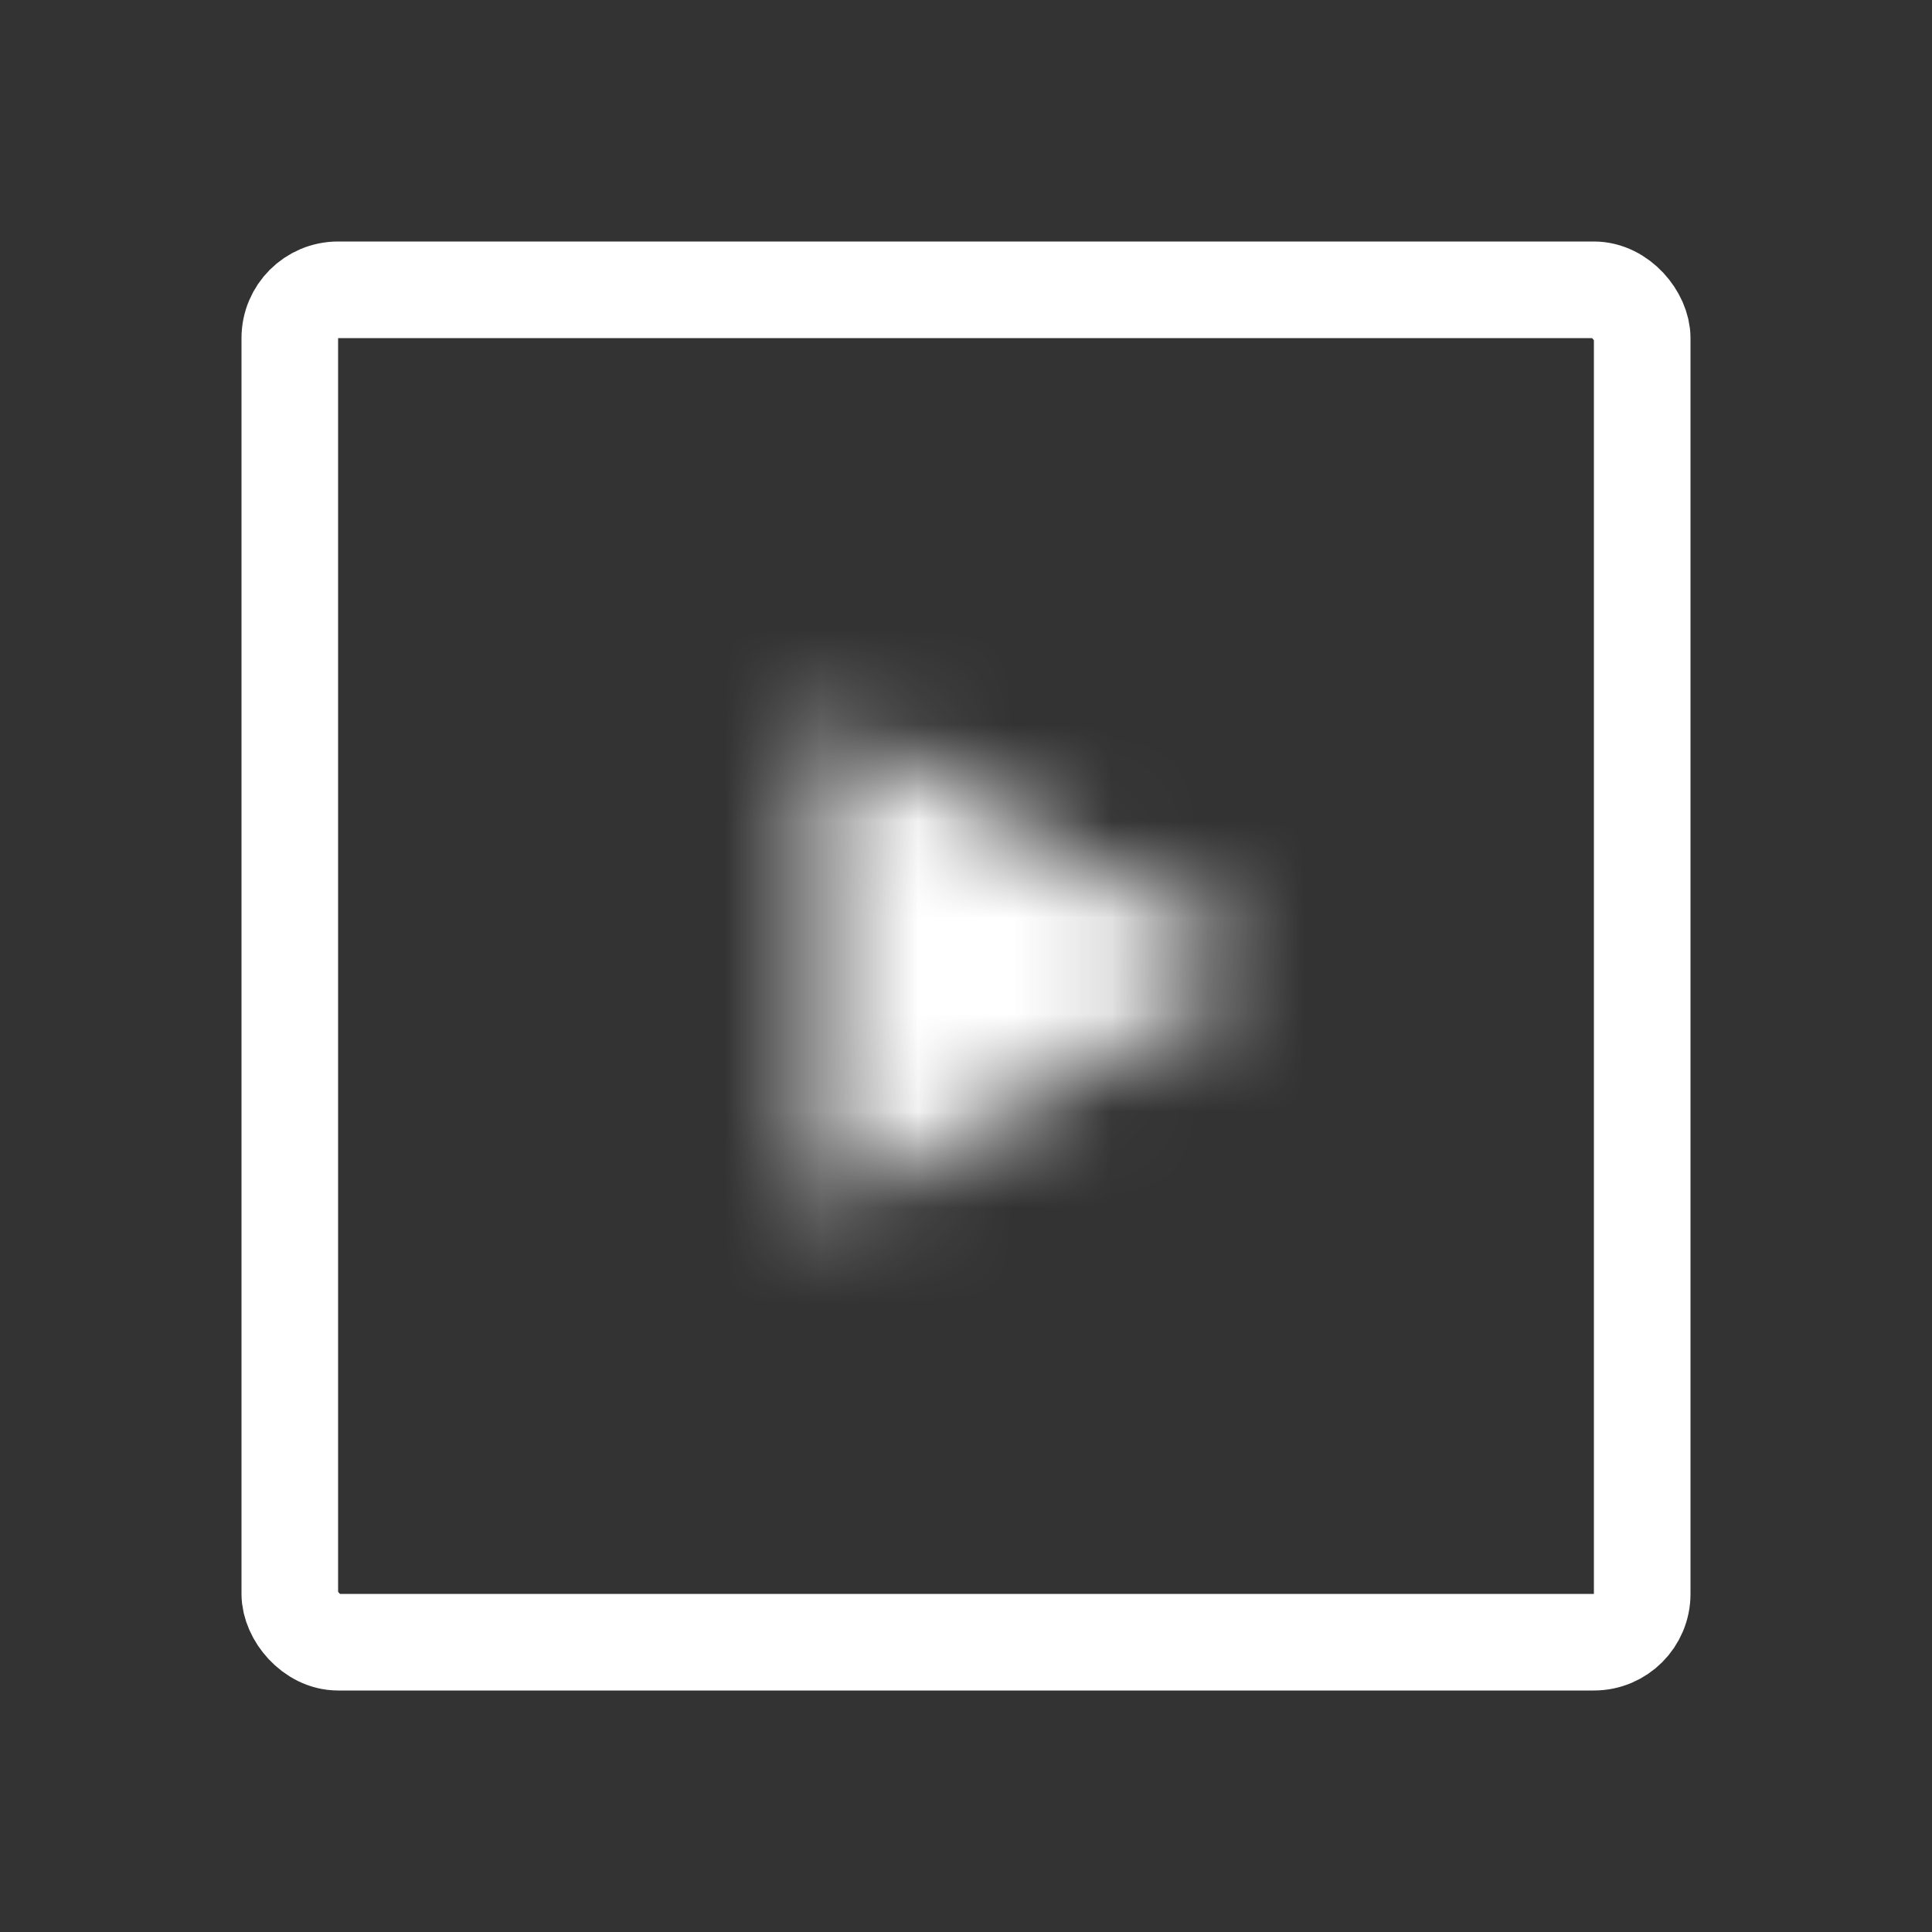 <svg width="20" height="20" viewBox="0 0 20 20" fill="none" xmlns="http://www.w3.org/2000/svg">
<rect x="0" y="0" width="20" height="20" fill="#333333" stroke="none"/>
<rect x="3" y="3" width="14" height="14" rx="0.5" stroke="white" stroke-linecap="round" stroke-linejoin="round"/>
<mask id="path-2-inside-1" fill="white">
<path d="M13 10L8.5 12.598V7.402L13 10Z"/>
</mask>
<path d="M13 10L15 13.464L21 10L15 6.536L13 10ZM8.5 12.598H4.5V19.526L10.5 16.062L8.5 12.598ZM8.5 7.402L10.5 3.938L4.5 0.474V7.402L8.5 7.402ZM11 6.536L6.5 9.134L10.5 16.062L15 13.464L11 6.536ZM12.5 12.598V7.402L4.5 7.402V12.598H12.5ZM6.5 10.866L11 13.464L15 6.536L10.5 3.938L6.5 10.866Z" fill="white" mask="url(#path-2-inside-1)"/>
</svg>
